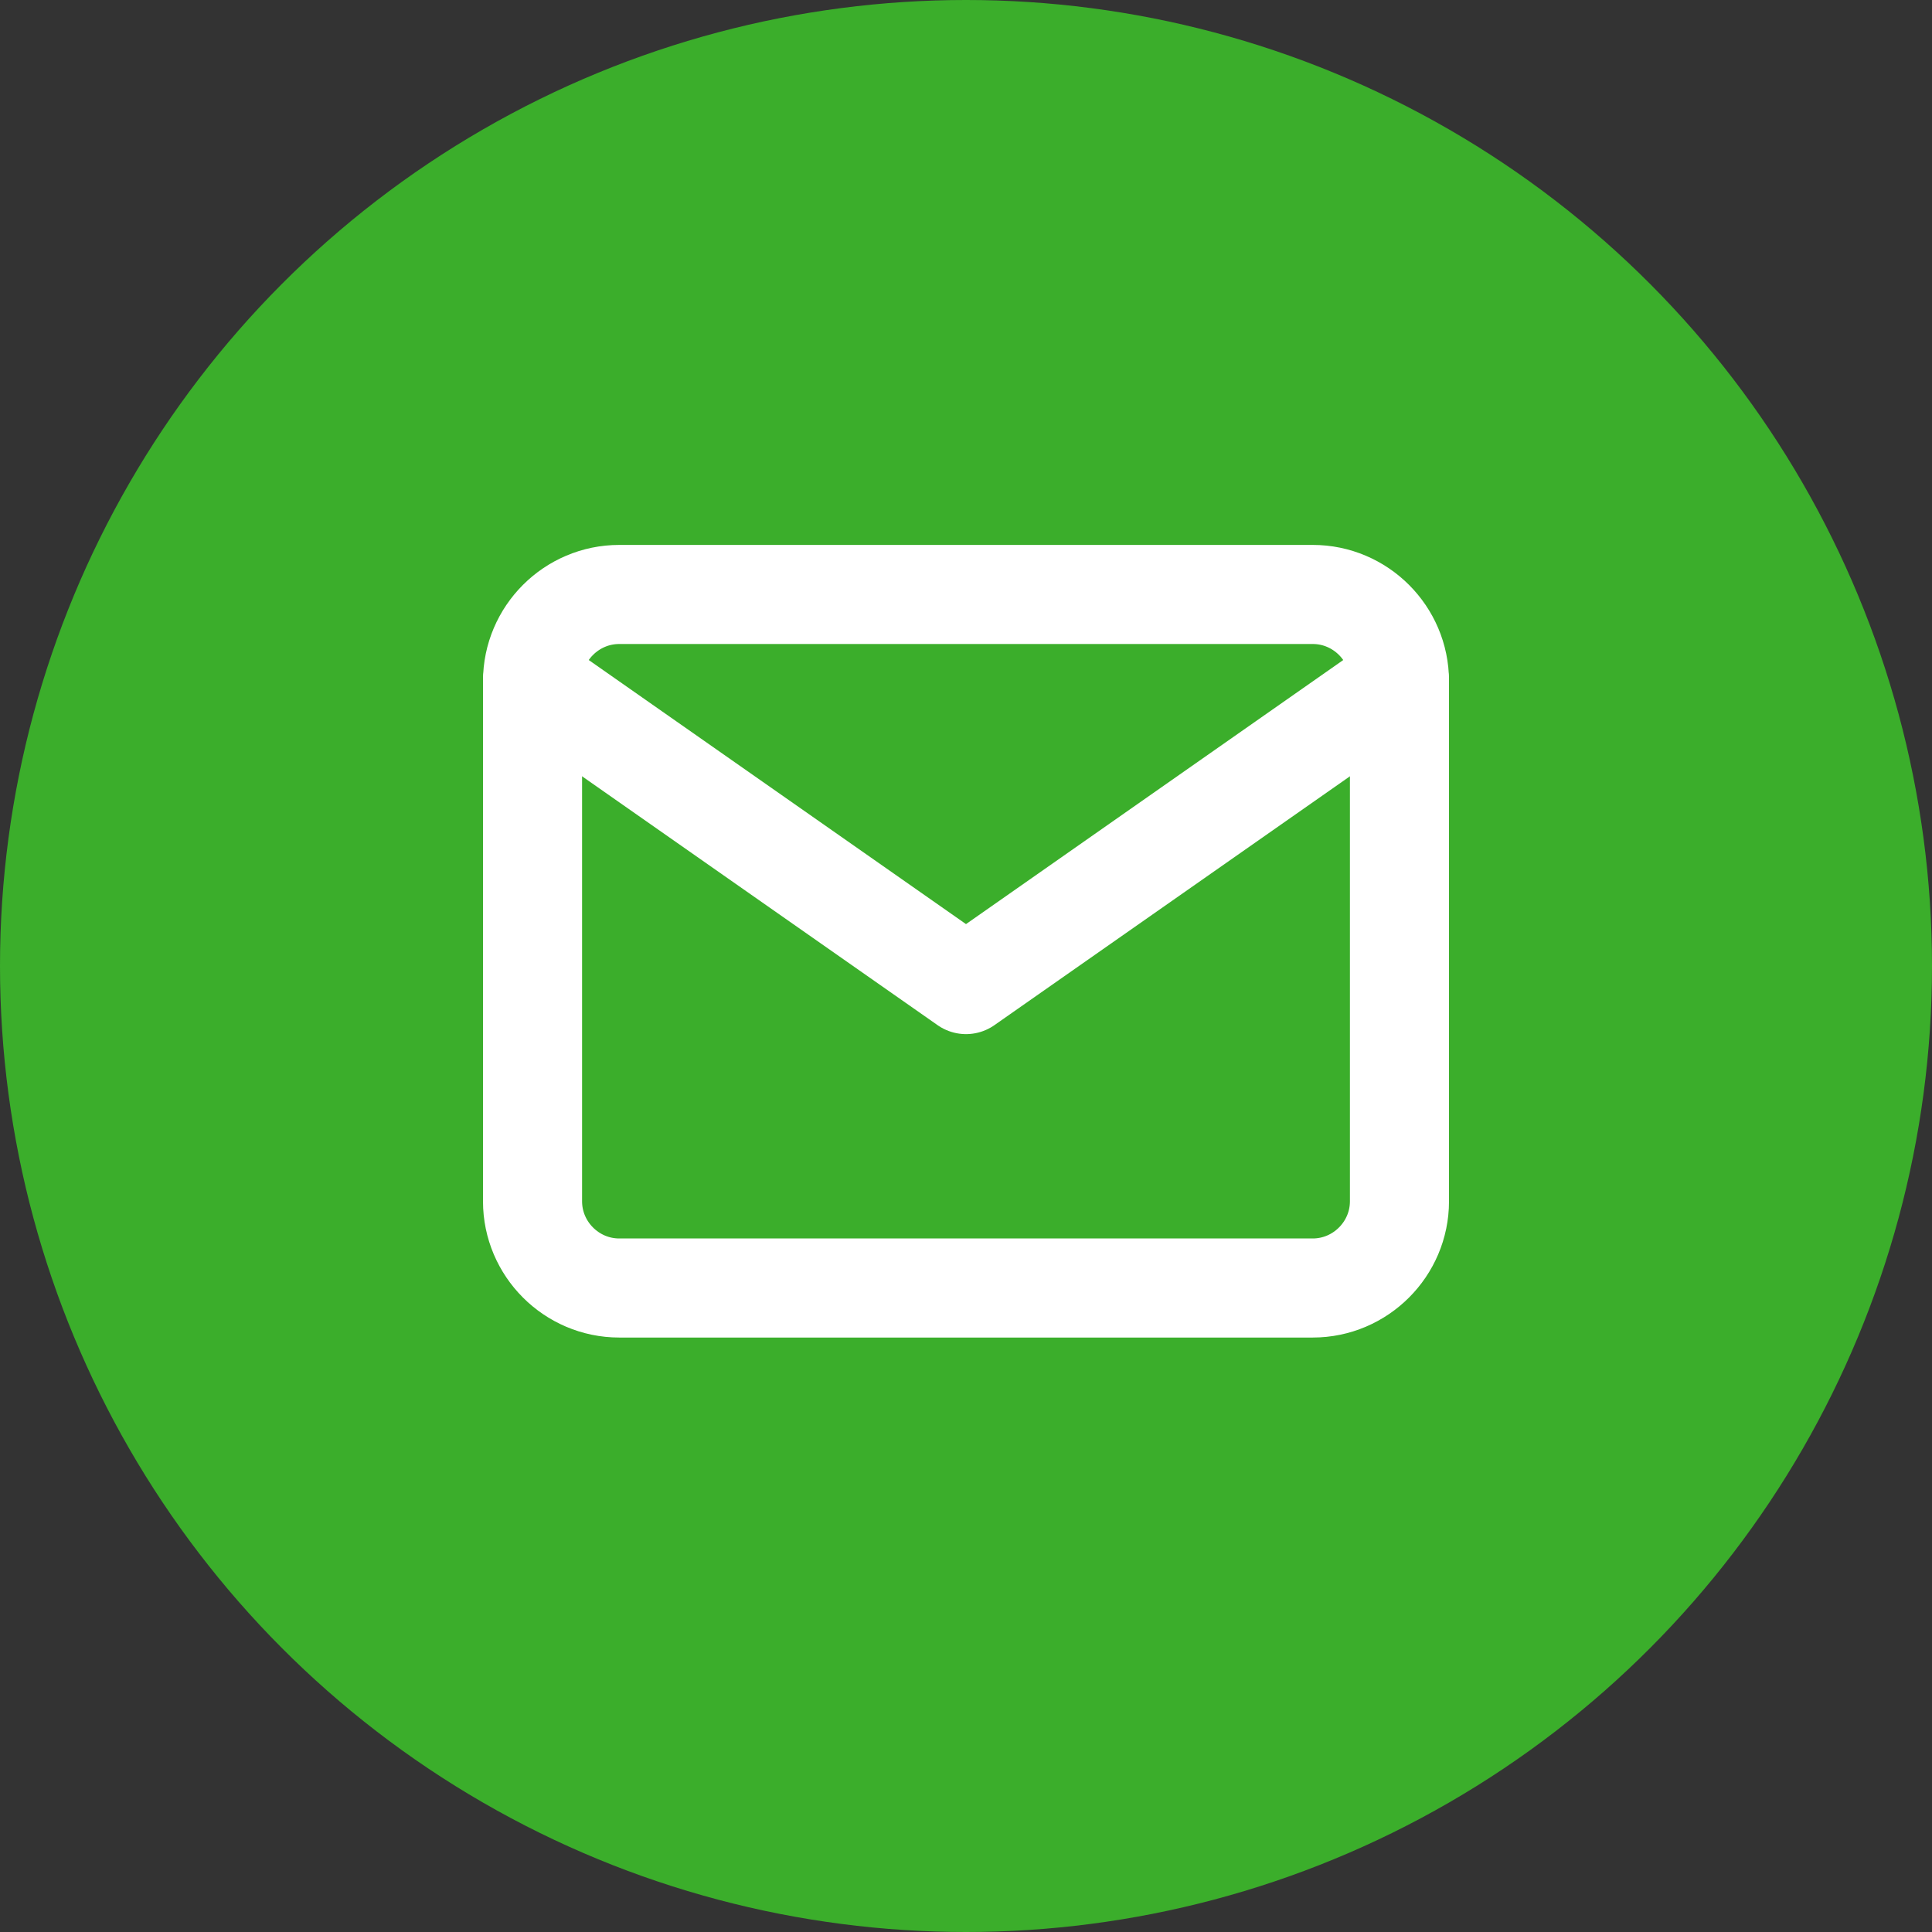 <svg width="39" height="39" fill="none" xmlns="http://www.w3.org/2000/svg"><rect width="100%" height="100%" fill="#333333" stroke="none"/><circle cx="19.5" cy="19.5" r="19.5" fill="#3BAE2B"/><path d="M12.5 12h14c.962 0 1.75.787 1.75 1.75v10.5c0 .962-.788 1.75-1.75 1.75h-14c-.963 0-1.75-.788-1.75-1.75v-10.5c0-.963.787-1.75 1.75-1.75z" stroke="#fff" stroke-width="2" stroke-linecap="round" stroke-linejoin="round"/><path d="M28.25 13.75l-8.75 6.125-8.75-6.125" stroke="#fff" stroke-width="2" stroke-linecap="round" stroke-linejoin="round"/></svg>